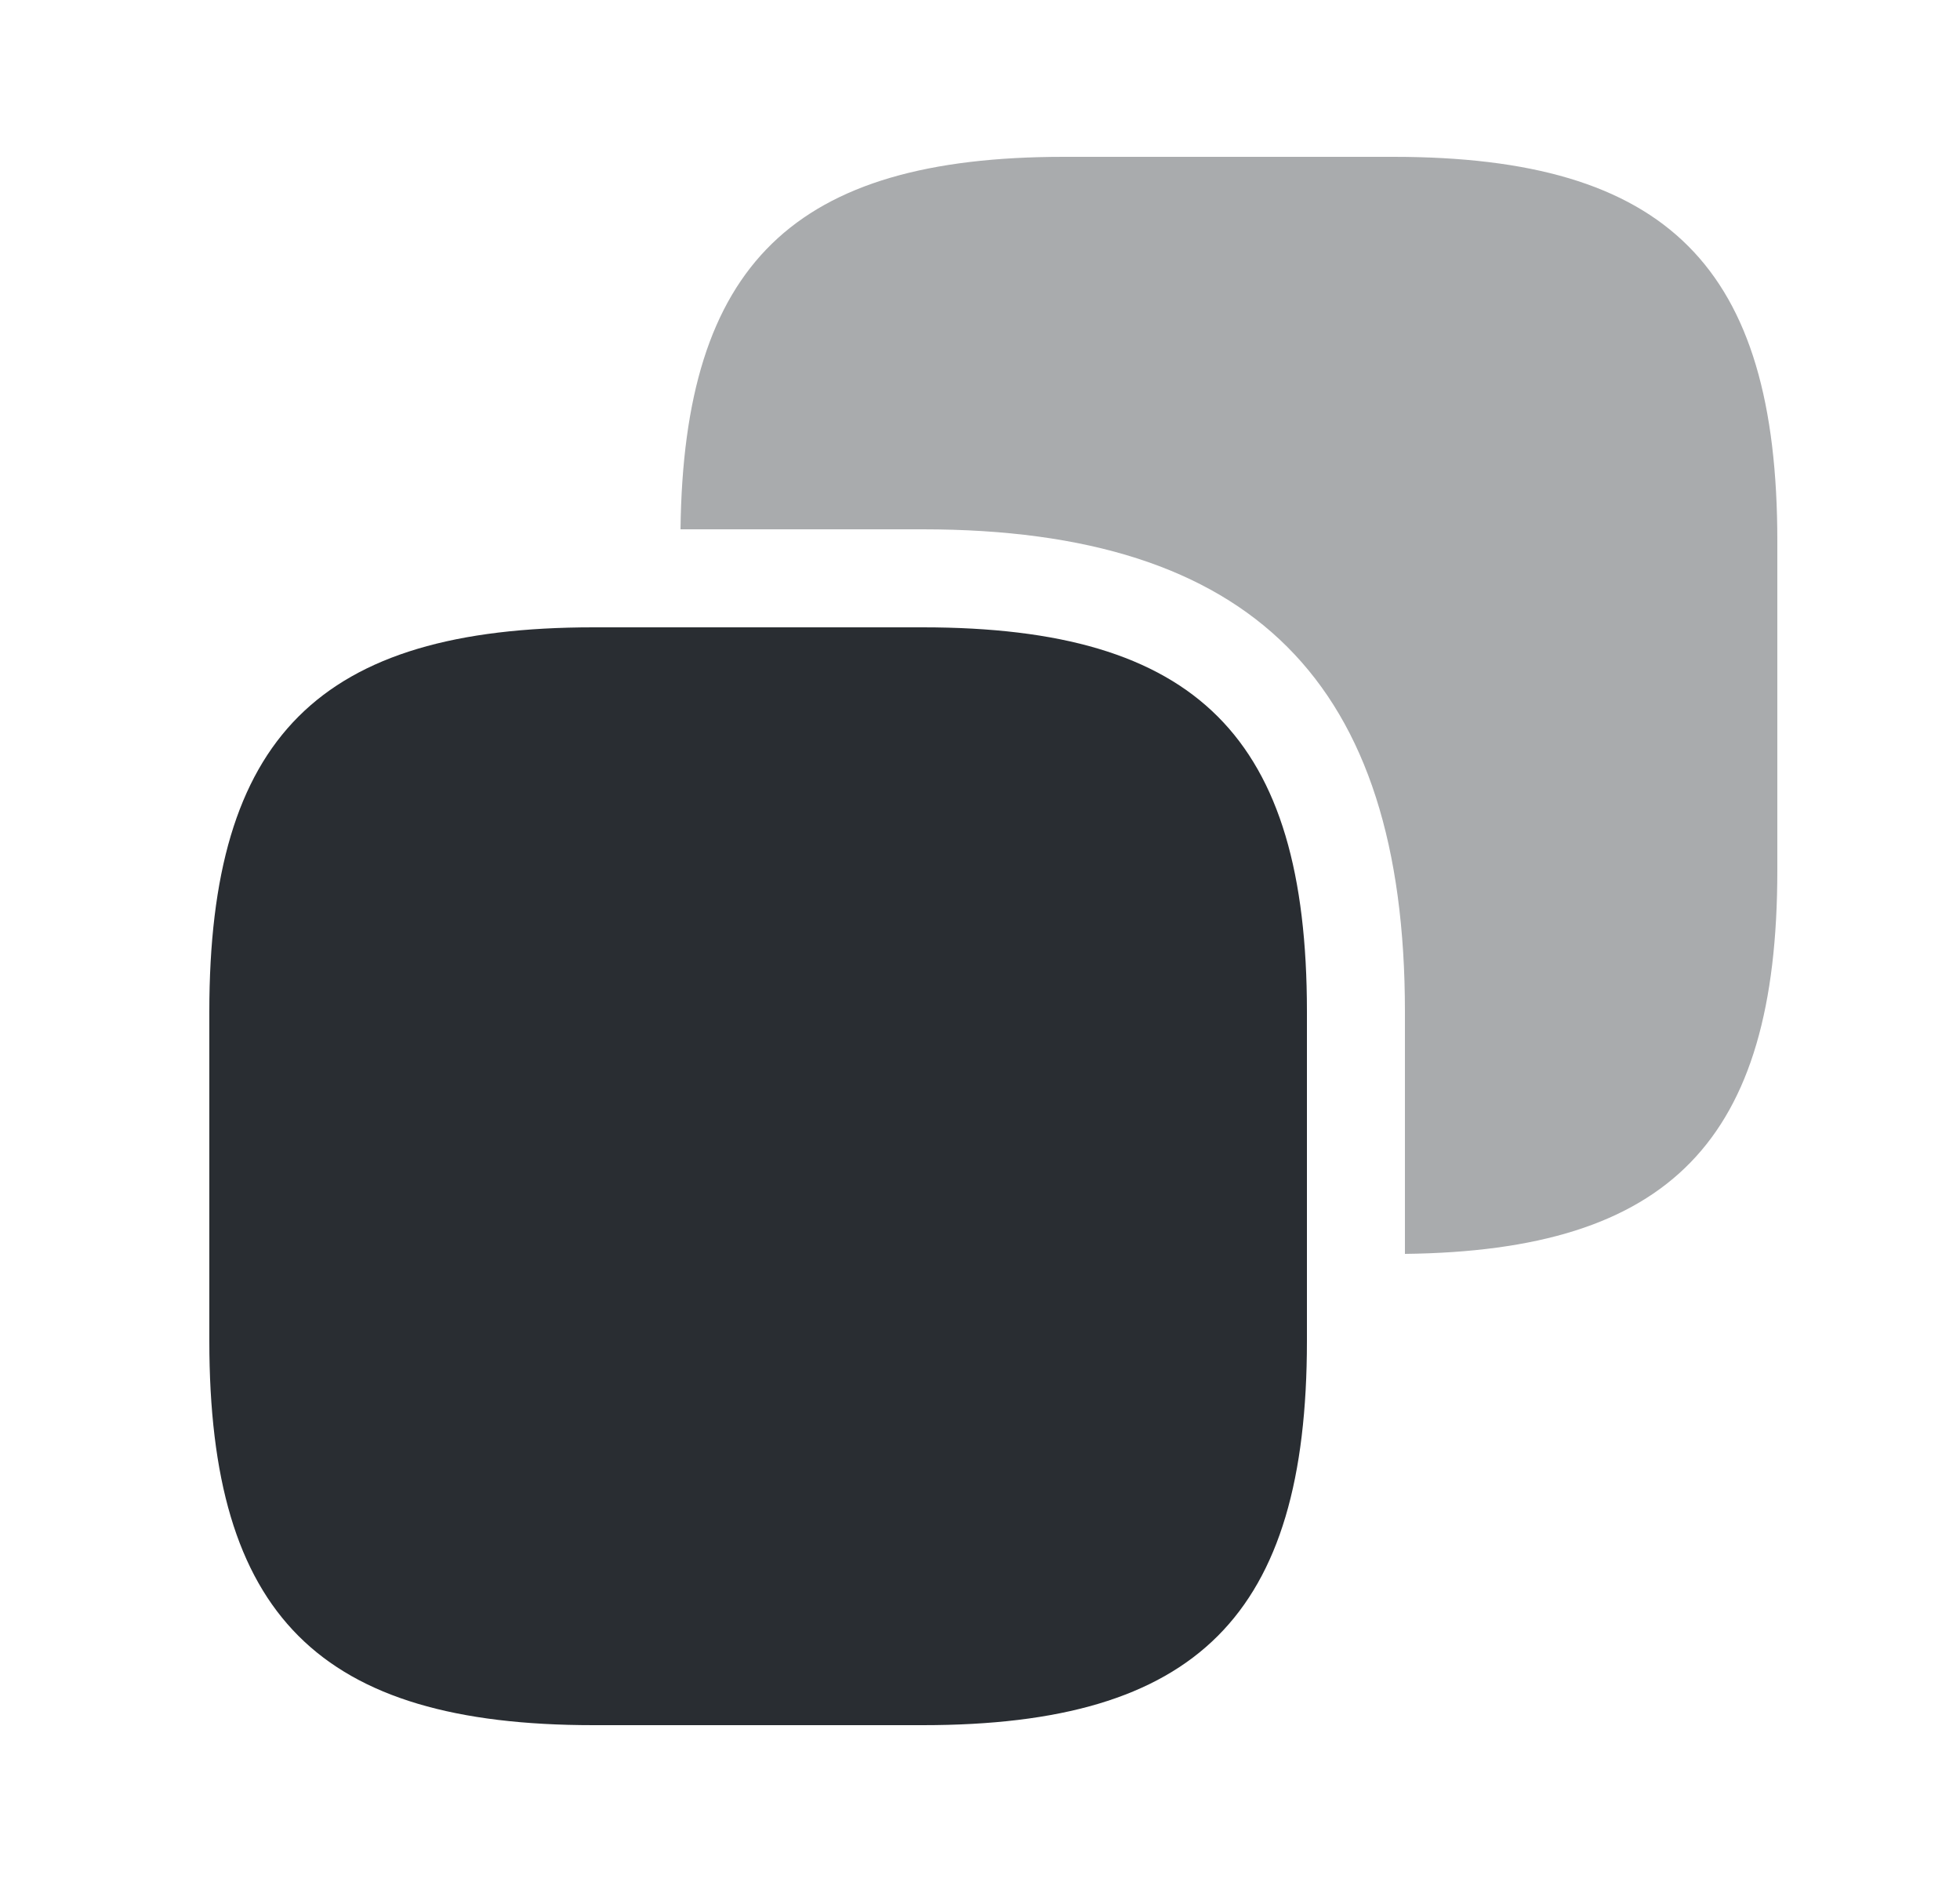 <svg width="25" height="24" viewBox="0 0 25 24" fill="none" xmlns="http://www.w3.org/2000/svg">
<path d="M16.67 12.9V17.1C16.67 20.6 15.27 22 11.77 22H7.57C4.07 22 2.67 20.6 2.67 17.1V12.9C2.67 9.4 4.07 8 7.57 8H11.77C15.27 8 16.67 9.4 16.67 12.9Z" fill="#292D32"/>
<path opacity="0.4" d="M17.77 2H13.57C10.12 2 8.72 3.37 8.68 6.75H11.77C15.97 6.75 17.92 8.7 17.92 12.9V15.99C21.3 15.95 22.67 14.55 22.67 11.1V6.9C22.67 3.4 21.27 2 17.77 2Z" fill="#292D32"/>
</svg>
